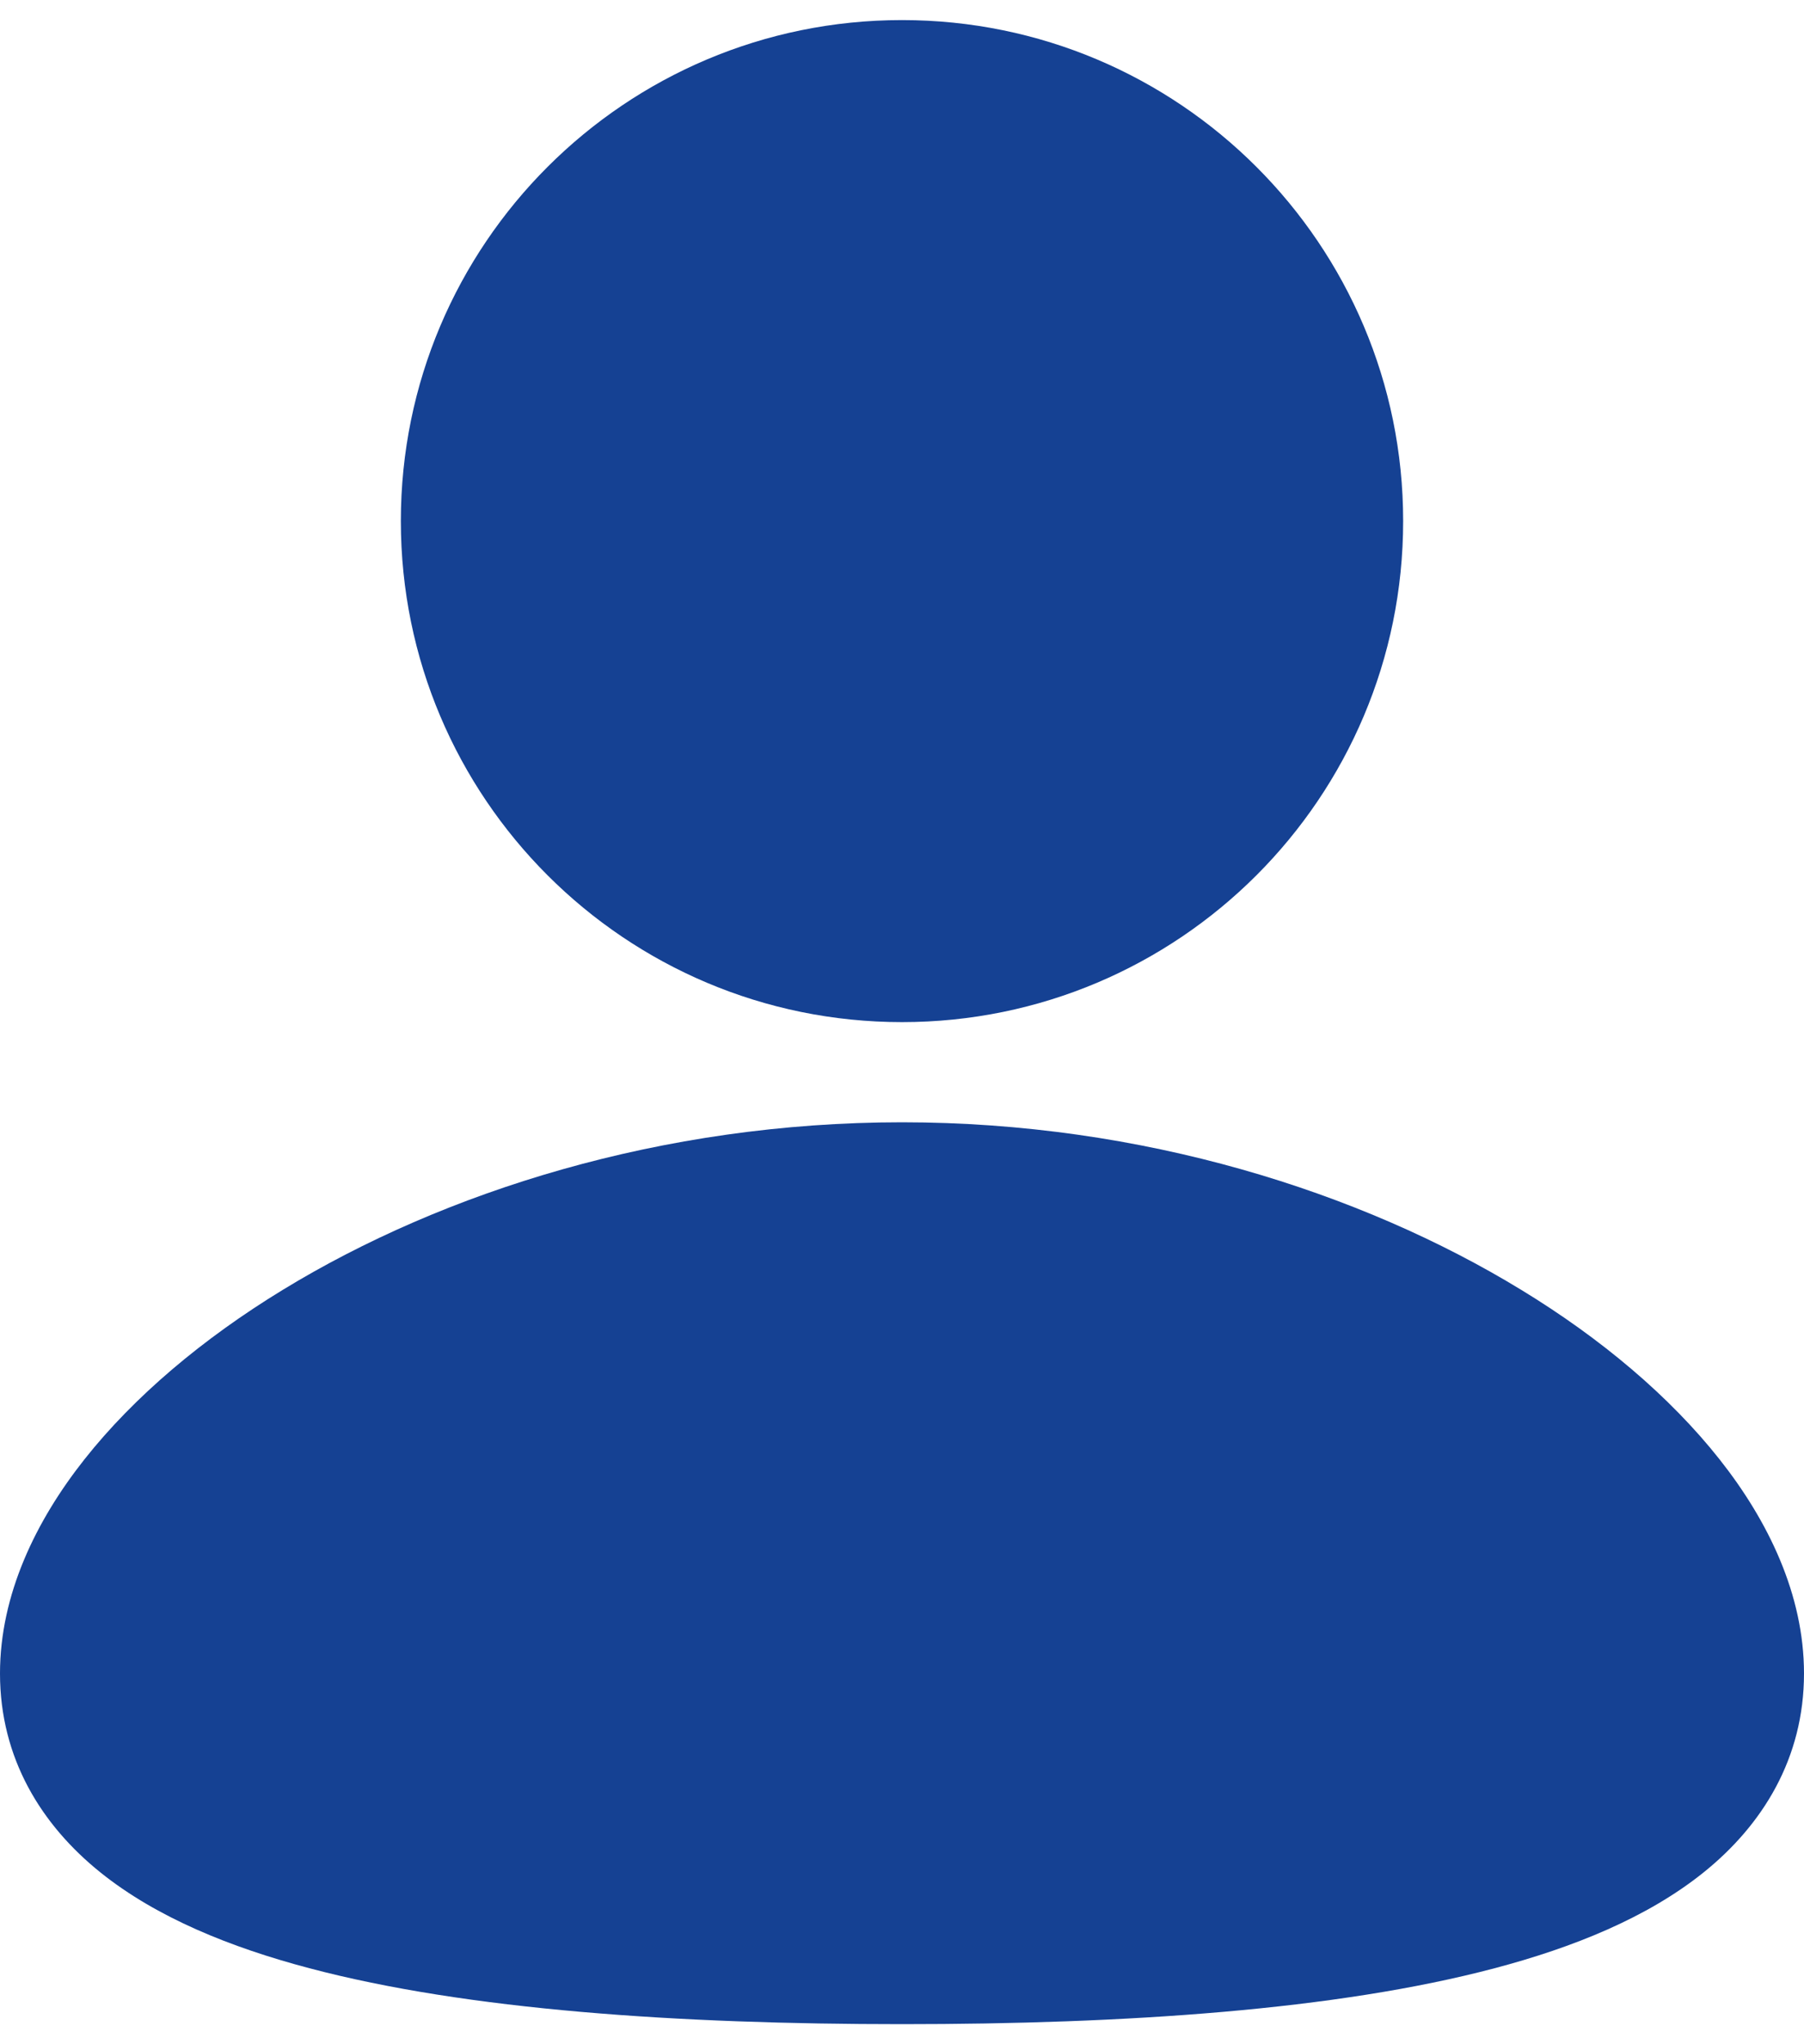 <svg width="15" height="17" viewBox="0 0 15 17" fill="none" xmlns="http://www.w3.org/2000/svg">
<path d="M7.5 9.333C9.496 9.333 11.313 9.911 12.648 10.726C13.316 11.133 13.885 11.614 14.297 12.135C14.702 12.647 15 13.261 15 13.917C15 14.621 14.657 15.176 14.164 15.572C13.697 15.947 13.082 16.195 12.427 16.368C11.113 16.716 9.357 16.833 7.5 16.833C5.643 16.833 3.887 16.716 2.573 16.368C1.918 16.195 1.303 15.947 0.836 15.572C0.343 15.176 0 14.621 0 13.917C0 13.261 0.298 12.647 0.703 12.135C1.115 11.614 1.685 11.133 2.352 10.726C3.687 9.911 5.504 9.333 7.5 9.333ZM7.5 0.167C9.801 0.167 11.667 2.032 11.667 4.333C11.667 6.635 9.801 8.5 7.5 8.5C5.199 8.5 3.333 6.635 3.333 4.333C3.333 2.032 5.199 0.167 7.5 0.167Z" fill="#154193"/>
</svg>
